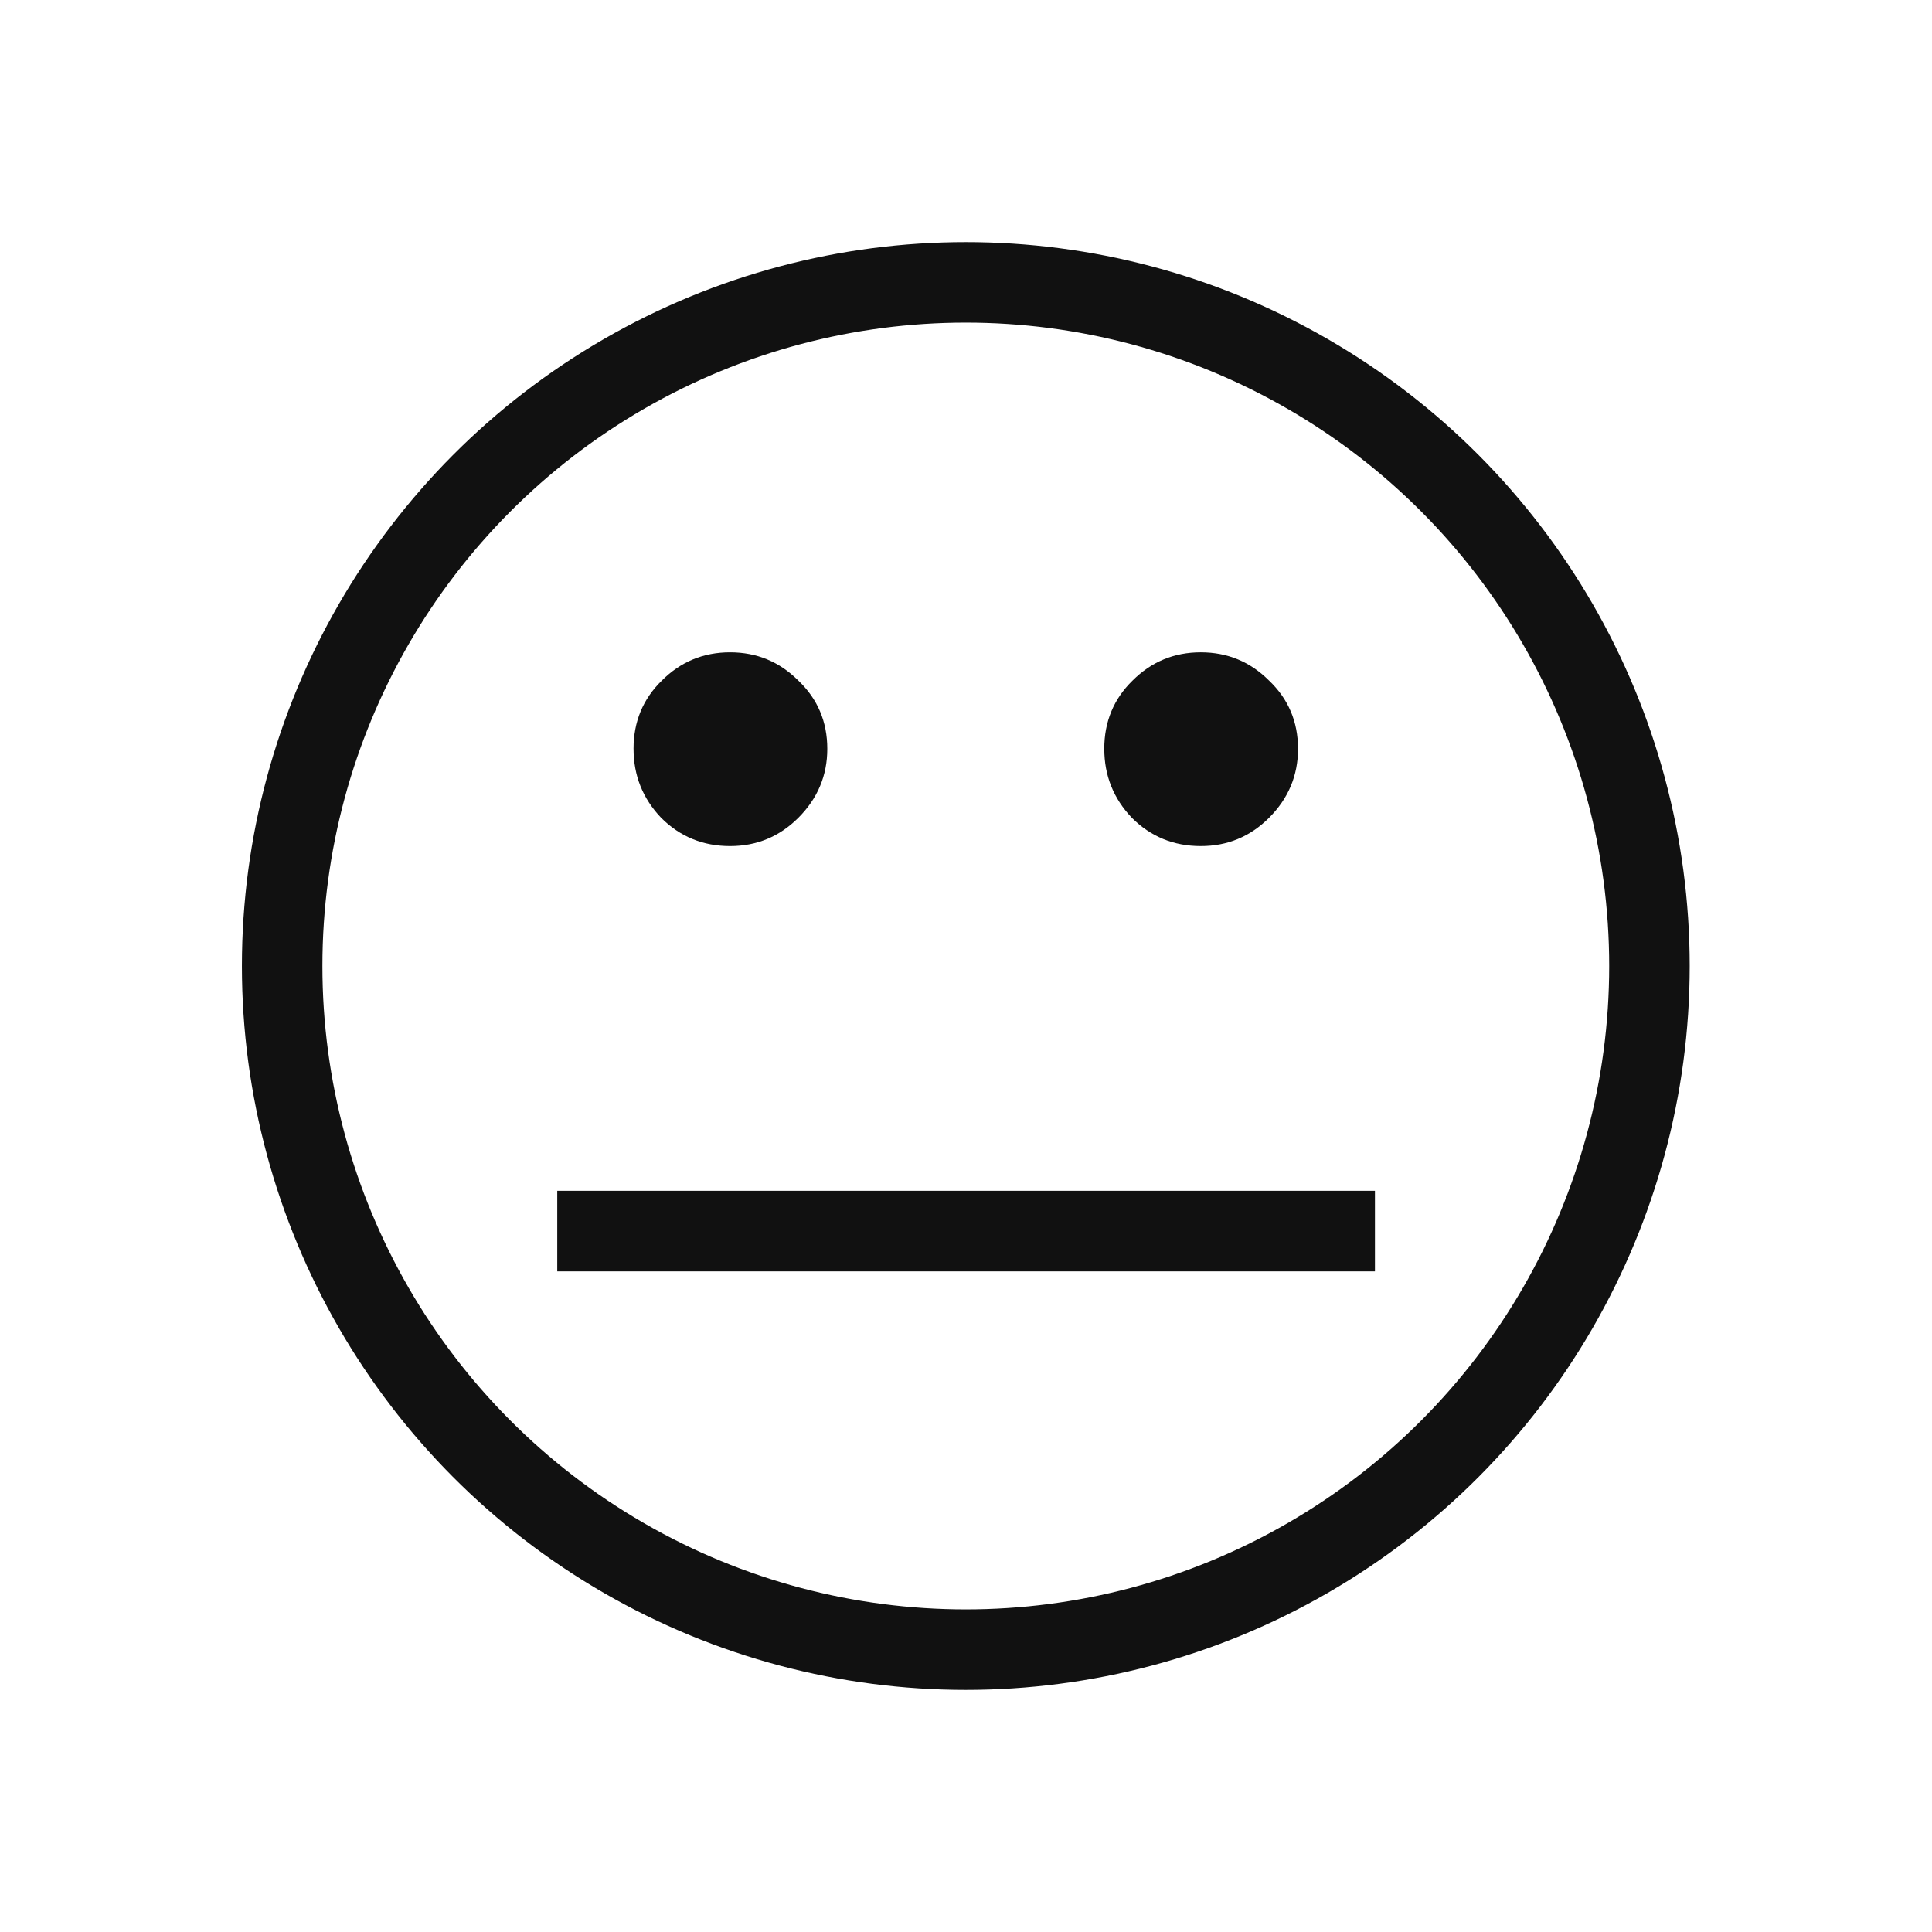 <?xml version="1.0" encoding="UTF-8" standalone="no"?>
<svg xmlns="http://www.w3.org/2000/svg" height="96" width="96" version="1.1" viewBox="0 0 96 96">
 <path d="m54.87 37.21q0-2.021 1.405-3.392 1.405-1.405 3.392-1.405t3.392 1.405q1.439 1.37 1.439 3.392 0 1.987-1.439 3.426-1.405 1.405-3.392 1.405-2.021 0-3.426-1.405-1.37-1.439-1.37-3.426z" fill="#111111"/>
 <path d="m31.48 37.21q0-2.021 1.405-3.392 1.405-1.405 3.392-1.405t3.392 1.405q1.439 1.37 1.439 3.392 0 1.987-1.439 3.426-1.405 1.405-3.392 1.405-2.021 0-3.426-1.405-1.37-1.439-1.37-3.426z" fill="#111111"/>
 <ellipse rx="33.97" ry="33.97" stroke="#111111" stroke-dashoffset="29.48" cy="48" cx="47.99" stroke-width="4" fill="none"/>
 <rect height="4.004" width="40.63" y="59.17" x="27.69" fill="#111111"/>
</svg>
